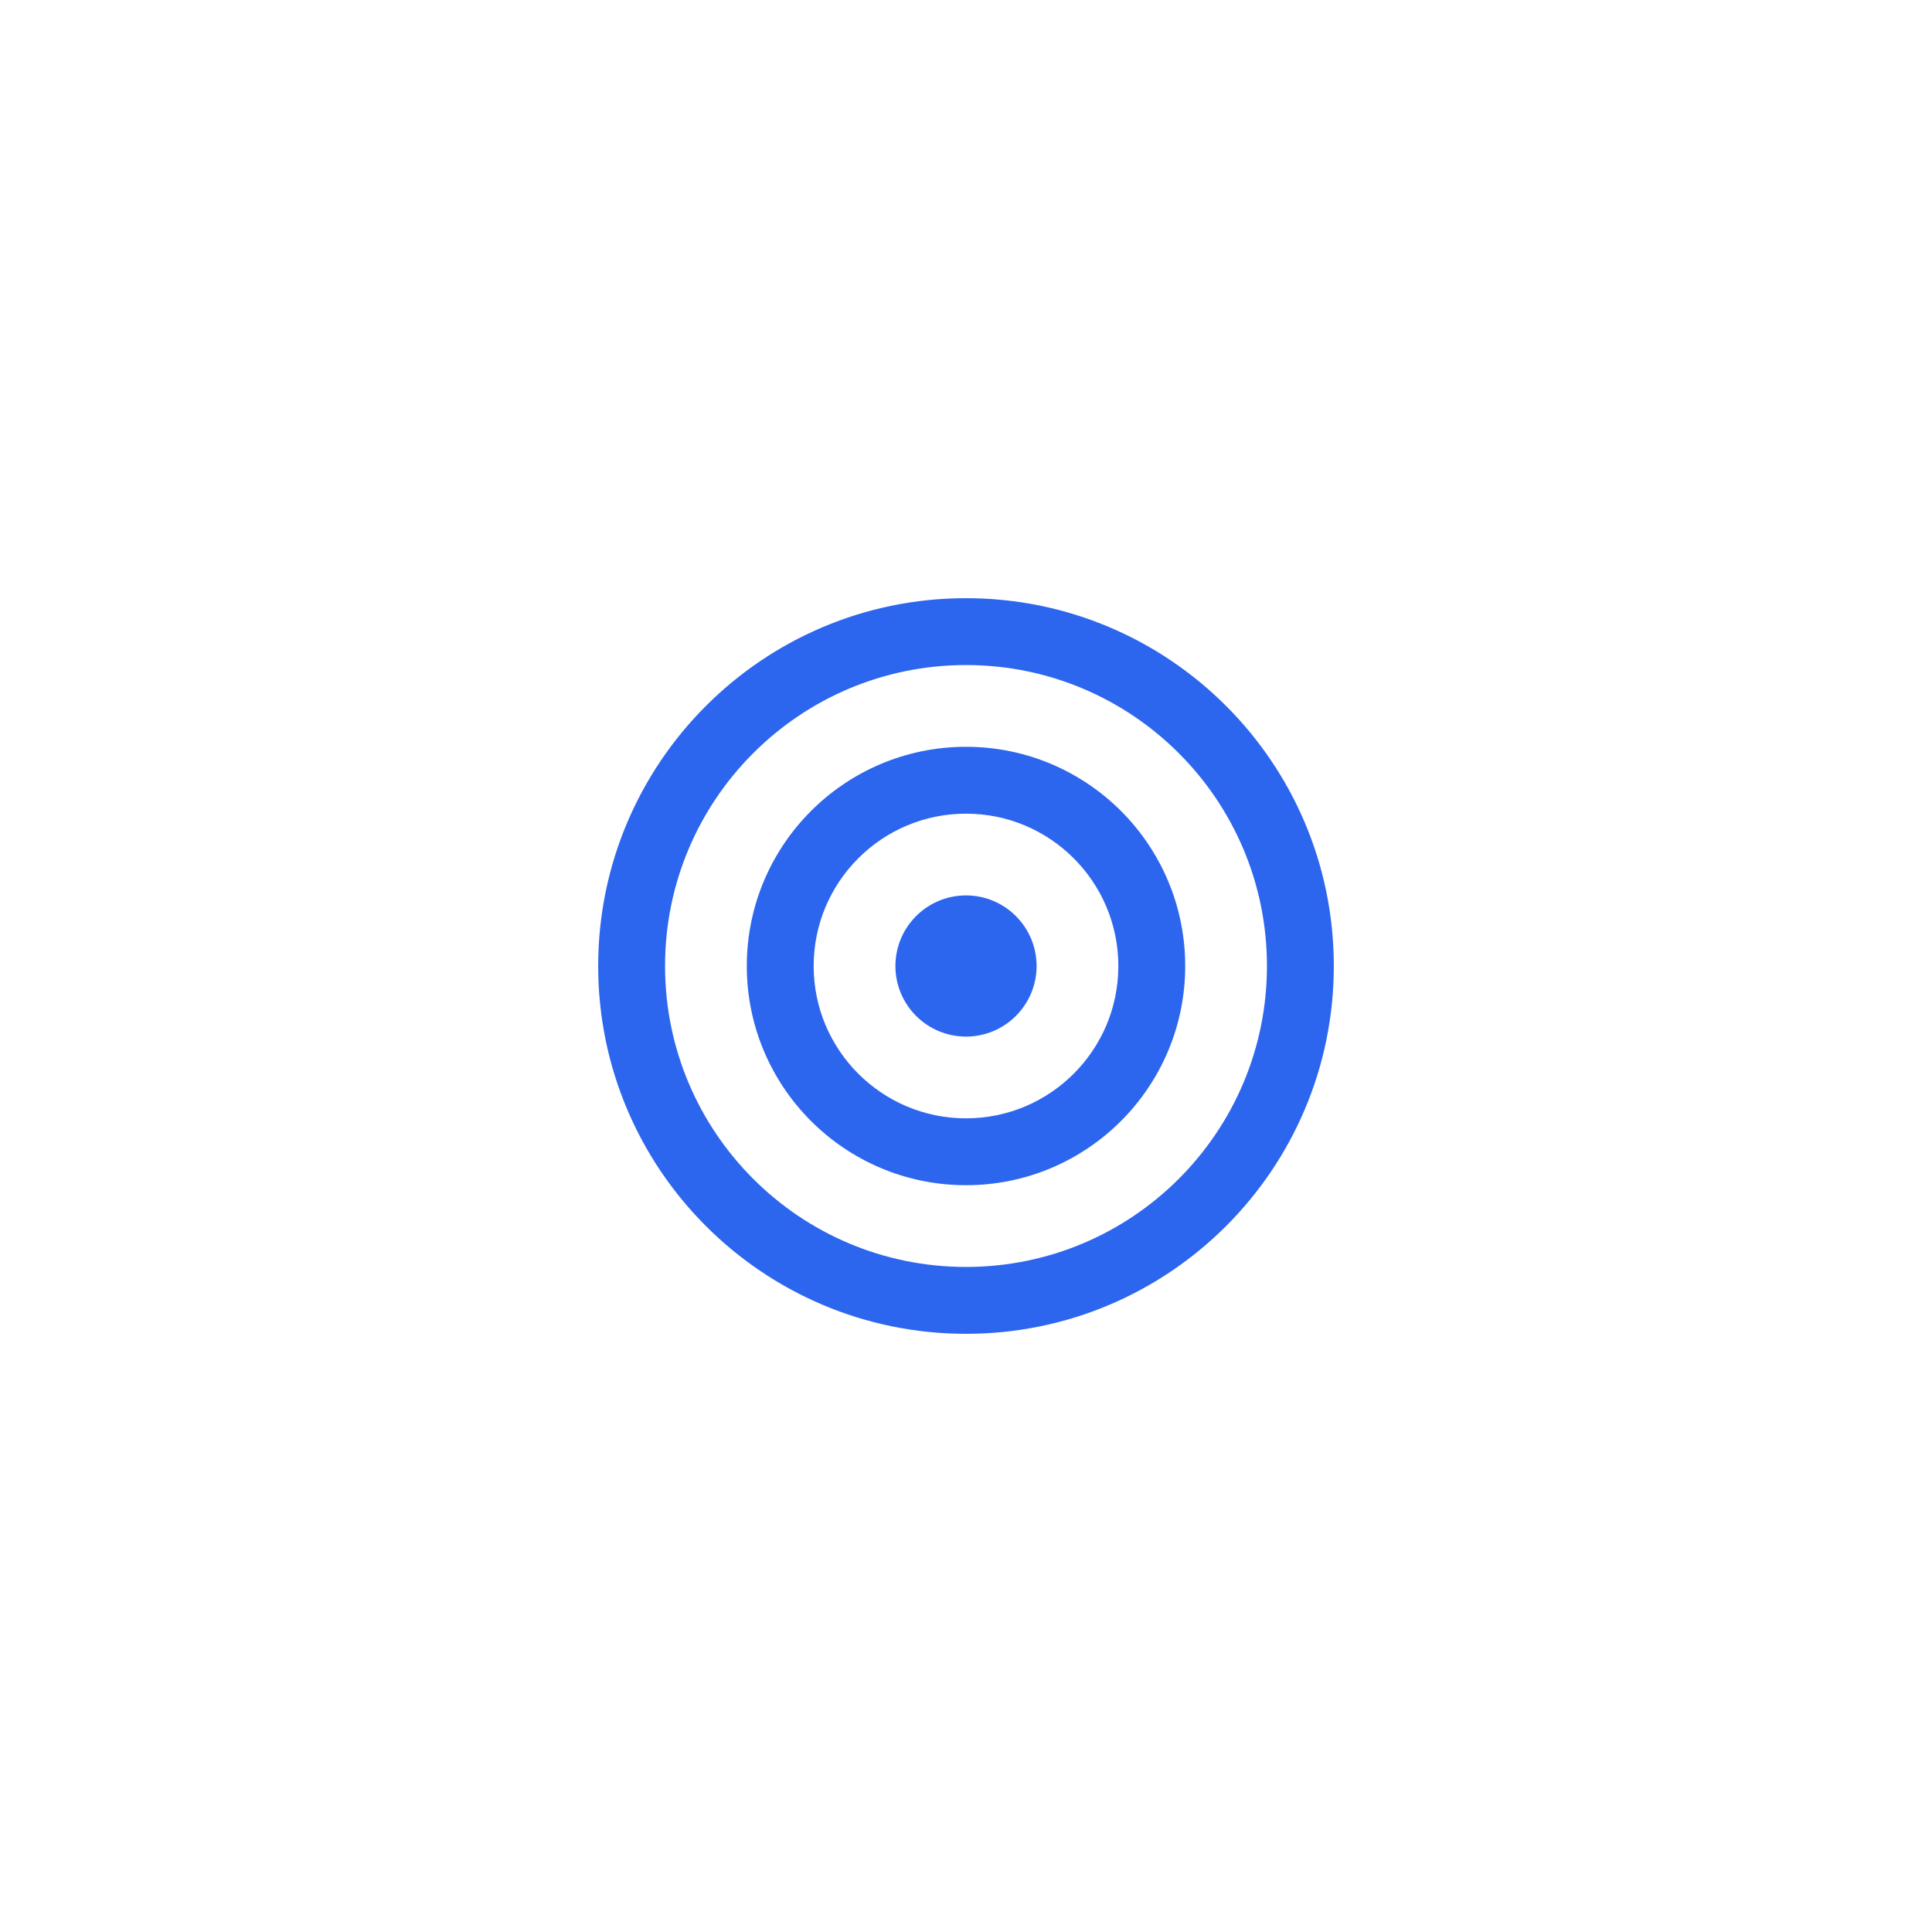 <svg width="52" height="52" viewBox="0 0 52 52" fill="none" xmlns="http://www.w3.org/2000/svg">
<g filter="url(#filter0_d_19_382)">
<rect x="4" y="2" width="44" height="44" rx="22" fill="white"/>
<path fill-rule="evenodd" clip-rule="evenodd" d="M19 17C20.79 15.209 23.266 14.1 26 14.1C28.734 14.1 31.21 15.209 33 17C34.791 18.79 35.9 21.267 35.9 24C35.9 26.734 34.791 29.21 33 31C31.21 32.791 28.734 33.9 26 33.9C23.266 33.9 20.79 32.791 19 31C17.209 29.21 16.1 26.734 16.1 24C16.1 21.267 17.209 18.79 19 17ZM26 15.9C23.763 15.9 21.739 16.806 20.272 18.273C18.806 19.739 17.9 21.763 17.9 24C17.9 26.237 18.806 28.261 20.272 29.728C21.739 31.195 23.763 32.1 26 32.1C28.237 32.1 30.261 31.195 31.728 29.728C33.194 28.261 34.1 26.237 34.1 24C34.1 21.763 33.194 19.739 31.728 18.273C30.261 16.806 28.237 15.9 26 15.9Z" fill="#2D66EE"/>
<path fill-rule="evenodd" clip-rule="evenodd" d="M21.828 19.828C22.895 18.762 24.371 18.1 26 18.1C27.629 18.1 29.105 18.762 30.172 19.828C31.239 20.895 31.9 22.371 31.9 24C31.9 25.629 31.239 27.105 30.172 28.172C29.105 29.239 27.629 29.9 26 29.9C24.371 29.9 22.895 29.239 21.828 28.172C20.761 27.105 20.1 25.629 20.1 24C20.1 22.371 20.761 20.895 21.828 19.828ZM26 19.9C24.868 19.9 23.844 20.358 23.101 21.101C22.358 21.844 21.9 22.868 21.9 24C21.9 25.133 22.358 26.156 23.101 26.899C23.844 27.642 24.868 28.1 26 28.1C27.132 28.1 28.156 27.642 28.899 26.899C29.642 26.156 30.1 25.133 30.1 24C30.1 22.868 29.642 21.844 28.899 21.101C28.156 20.358 27.132 19.9 26 19.9Z" fill="#2D66EE"/>
<path fill-rule="evenodd" clip-rule="evenodd" d="M27.343 22.657C27.001 22.314 26.524 22.1 26 22.1C25.476 22.1 24.999 22.314 24.657 22.657C24.314 22.999 24.1 23.476 24.1 24C24.1 24.524 24.314 25.001 24.657 25.344C24.999 25.686 25.476 25.9 26 25.9C26.524 25.9 27.001 25.686 27.343 25.344C27.686 25.001 27.9 24.524 27.9 24C27.9 23.476 27.686 22.999 27.343 22.657Z" fill="#2D66EE"/>
</g>
<defs>
<filter id="filter0_d_19_382" x="0" y="0" width="52" height="52" filterUnits="userSpaceOnUse" color-interpolation-filters="sRGB">
<feFlood flood-opacity="0" result="BackgroundImageFix"/>
<feColorMatrix in="SourceAlpha" type="matrix" values="0 0 0 0 0 0 0 0 0 0 0 0 0 0 0 0 0 0 127 0" result="hardAlpha"/>
<feOffset dy="2"/>
<feGaussianBlur stdDeviation="2"/>
<feColorMatrix type="matrix" values="0 0 0 0 0 0 0 0 0 0 0 0 0 0 0 0 0 0 0.08 0"/>
<feBlend mode="normal" in2="BackgroundImageFix" result="effect1_dropShadow_19_382"/>
<feBlend mode="normal" in="SourceGraphic" in2="effect1_dropShadow_19_382" result="shape"/>
</filter>
</defs>
</svg>
